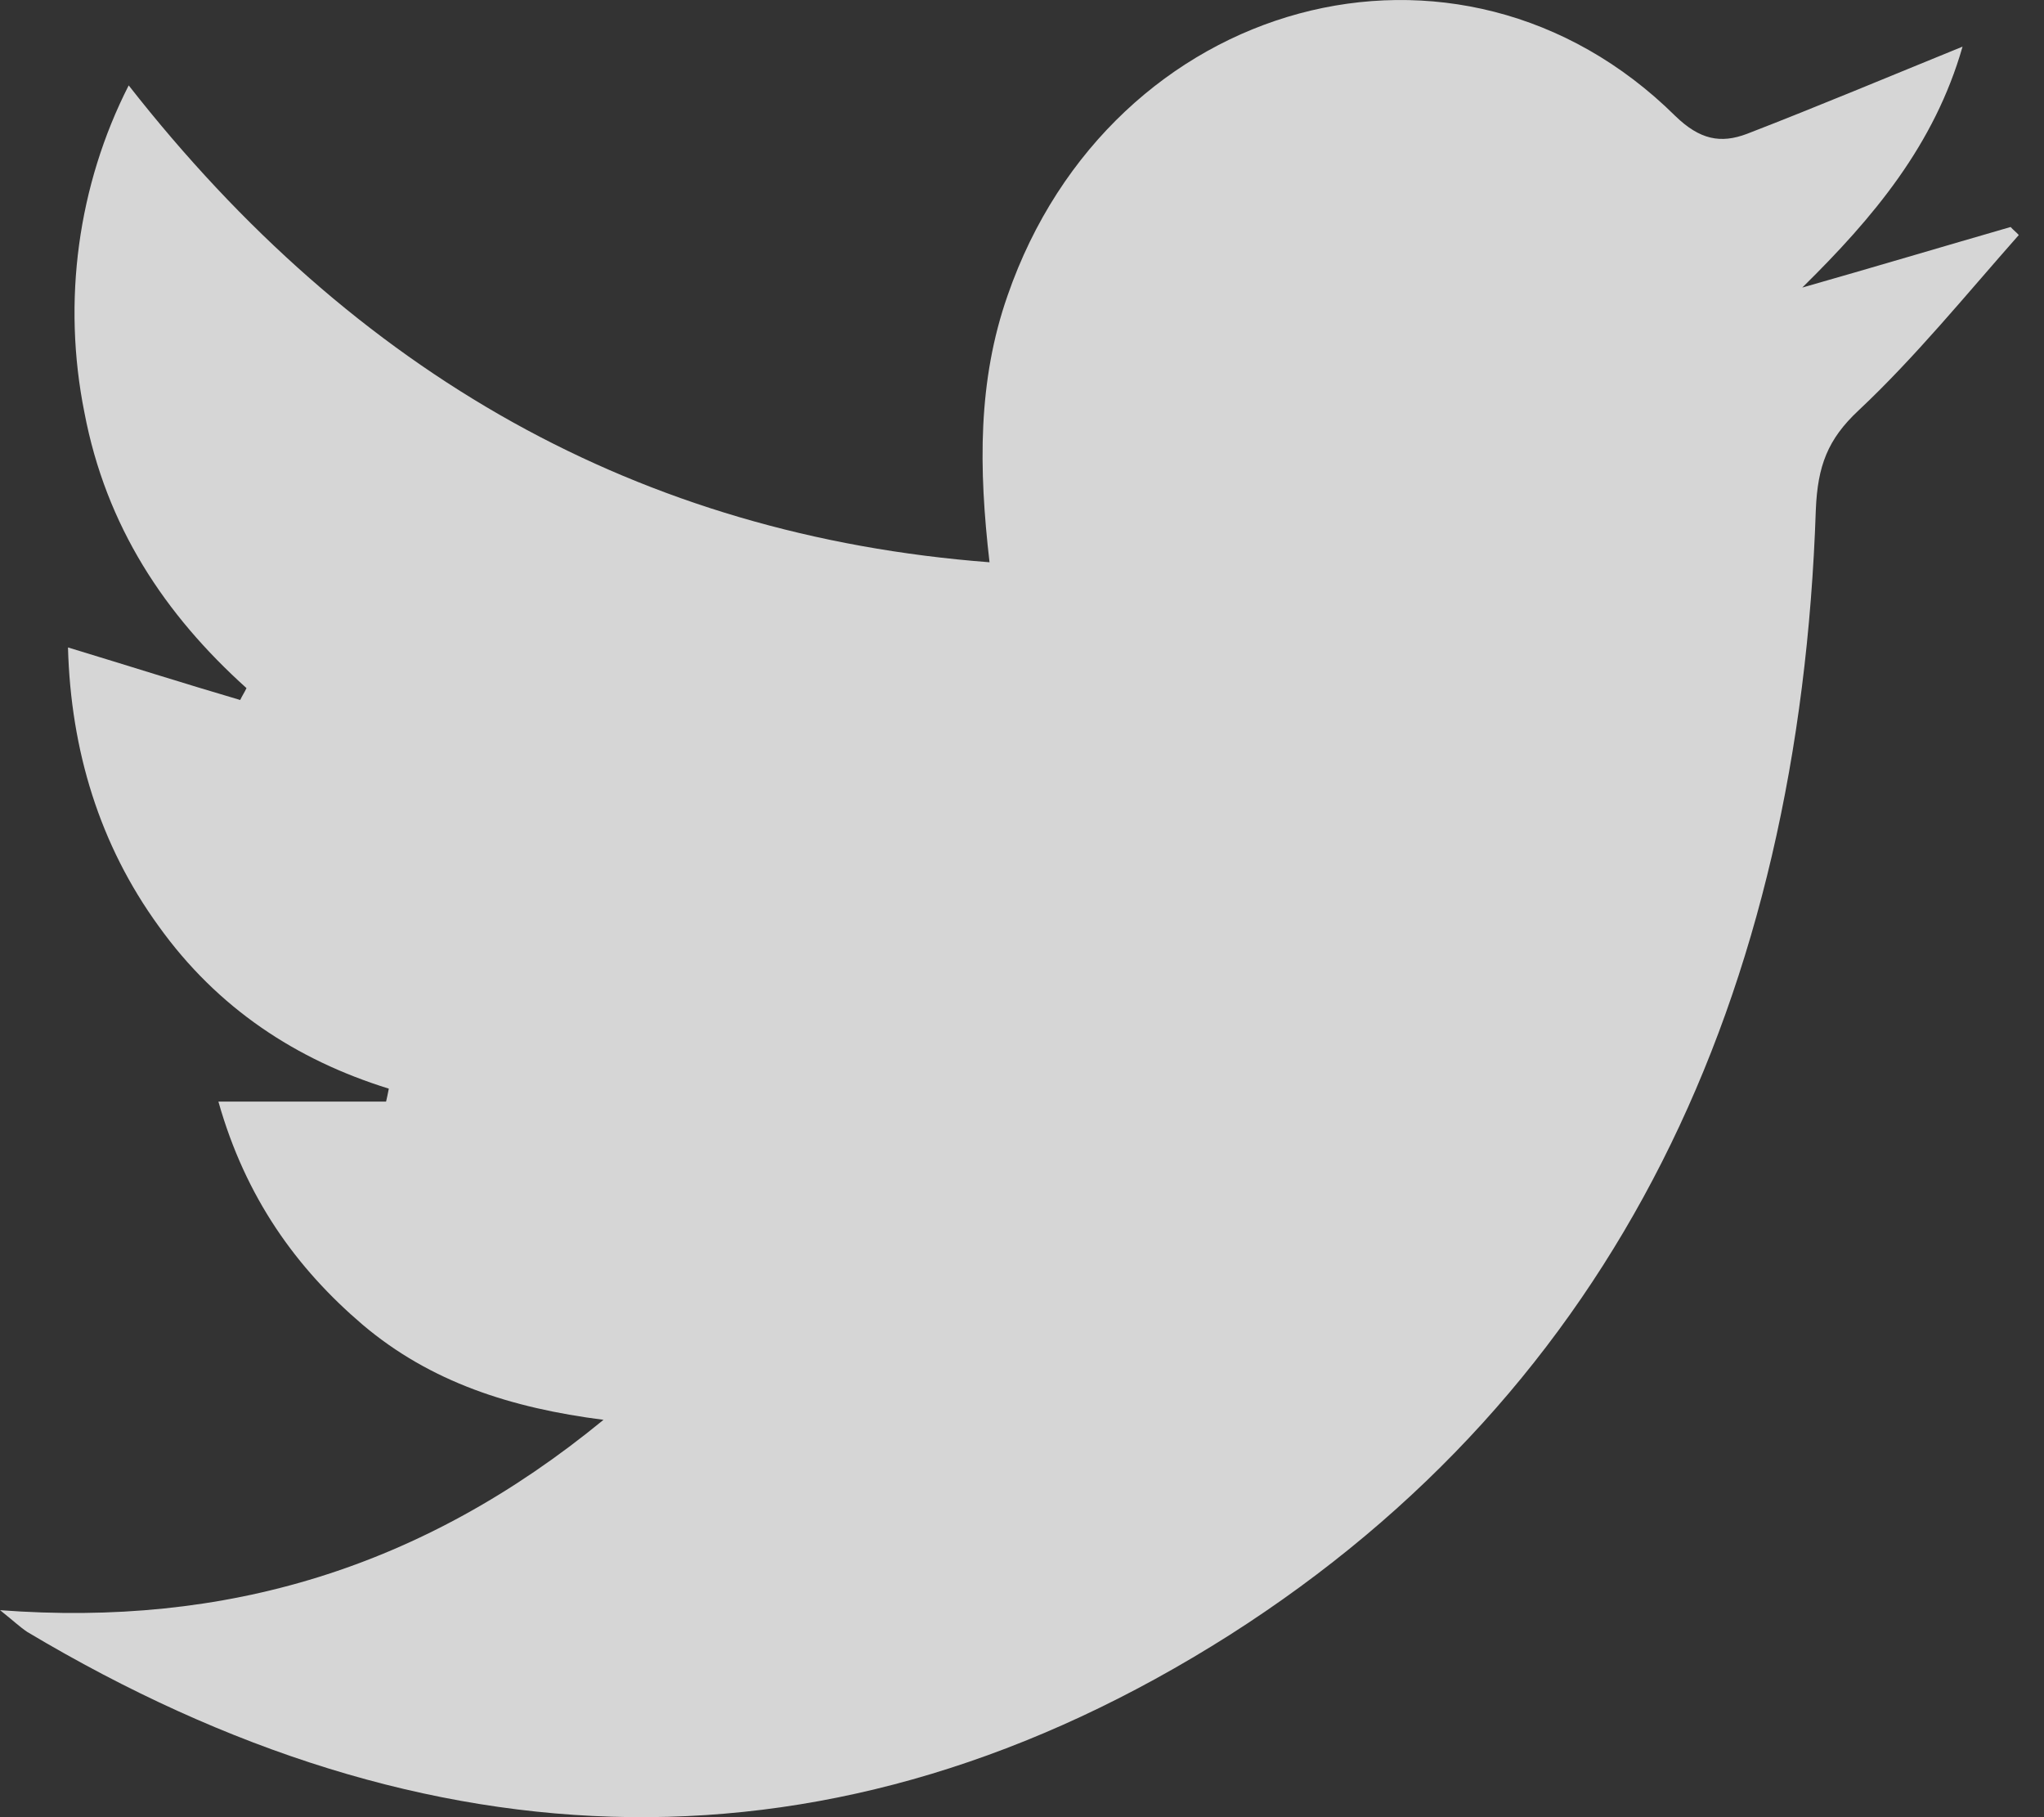 <svg width="27" height="24" viewBox="0 0 27 24" fill="none" xmlns="http://www.w3.org/2000/svg">
<rect x="0" y="0" width="27" height="24" fill="#333333" stroke="none"/>
<path d="M0 21.266C2.981 21.49 5.579 20.715 7.972 18.752C6.751 18.596 5.687 18.255 4.789 17.495C3.915 16.749 3.244 15.819 2.885 14.549H5.1C5.112 14.496 5.124 14.443 5.136 14.378C3.915 13.999 2.873 13.317 2.095 12.231C1.317 11.159 0.935 9.914 0.898 8.551C1.676 8.787 2.418 9.023 3.173 9.245C3.197 9.192 3.232 9.141 3.256 9.088C2.179 8.119 1.401 6.954 1.115 5.448C0.82 3.98 1.028 2.447 1.7 1.128C4.693 4.95 8.451 7.072 13.071 7.426C12.927 6.181 12.915 5.029 13.31 3.902C14.675 -0.038 19.271 -1.296 22.131 1.533C22.454 1.846 22.729 1.899 23.076 1.768C24.022 1.402 24.955 1.01 25.924 0.616C25.553 1.912 24.751 2.869 23.807 3.798C24.727 3.536 25.649 3.261 26.559 2.998C26.595 3.038 26.631 3.064 26.667 3.104C25.972 3.89 25.302 4.715 24.549 5.422C24.142 5.802 24.01 6.155 23.986 6.731C23.771 13.147 21.364 18.331 16.242 21.594C11.023 24.906 5.651 24.709 0.361 21.554C0.265 21.49 0.181 21.41 0.001 21.266H0Z" fill="white" fill-opacity="0.8"/>
</svg>
